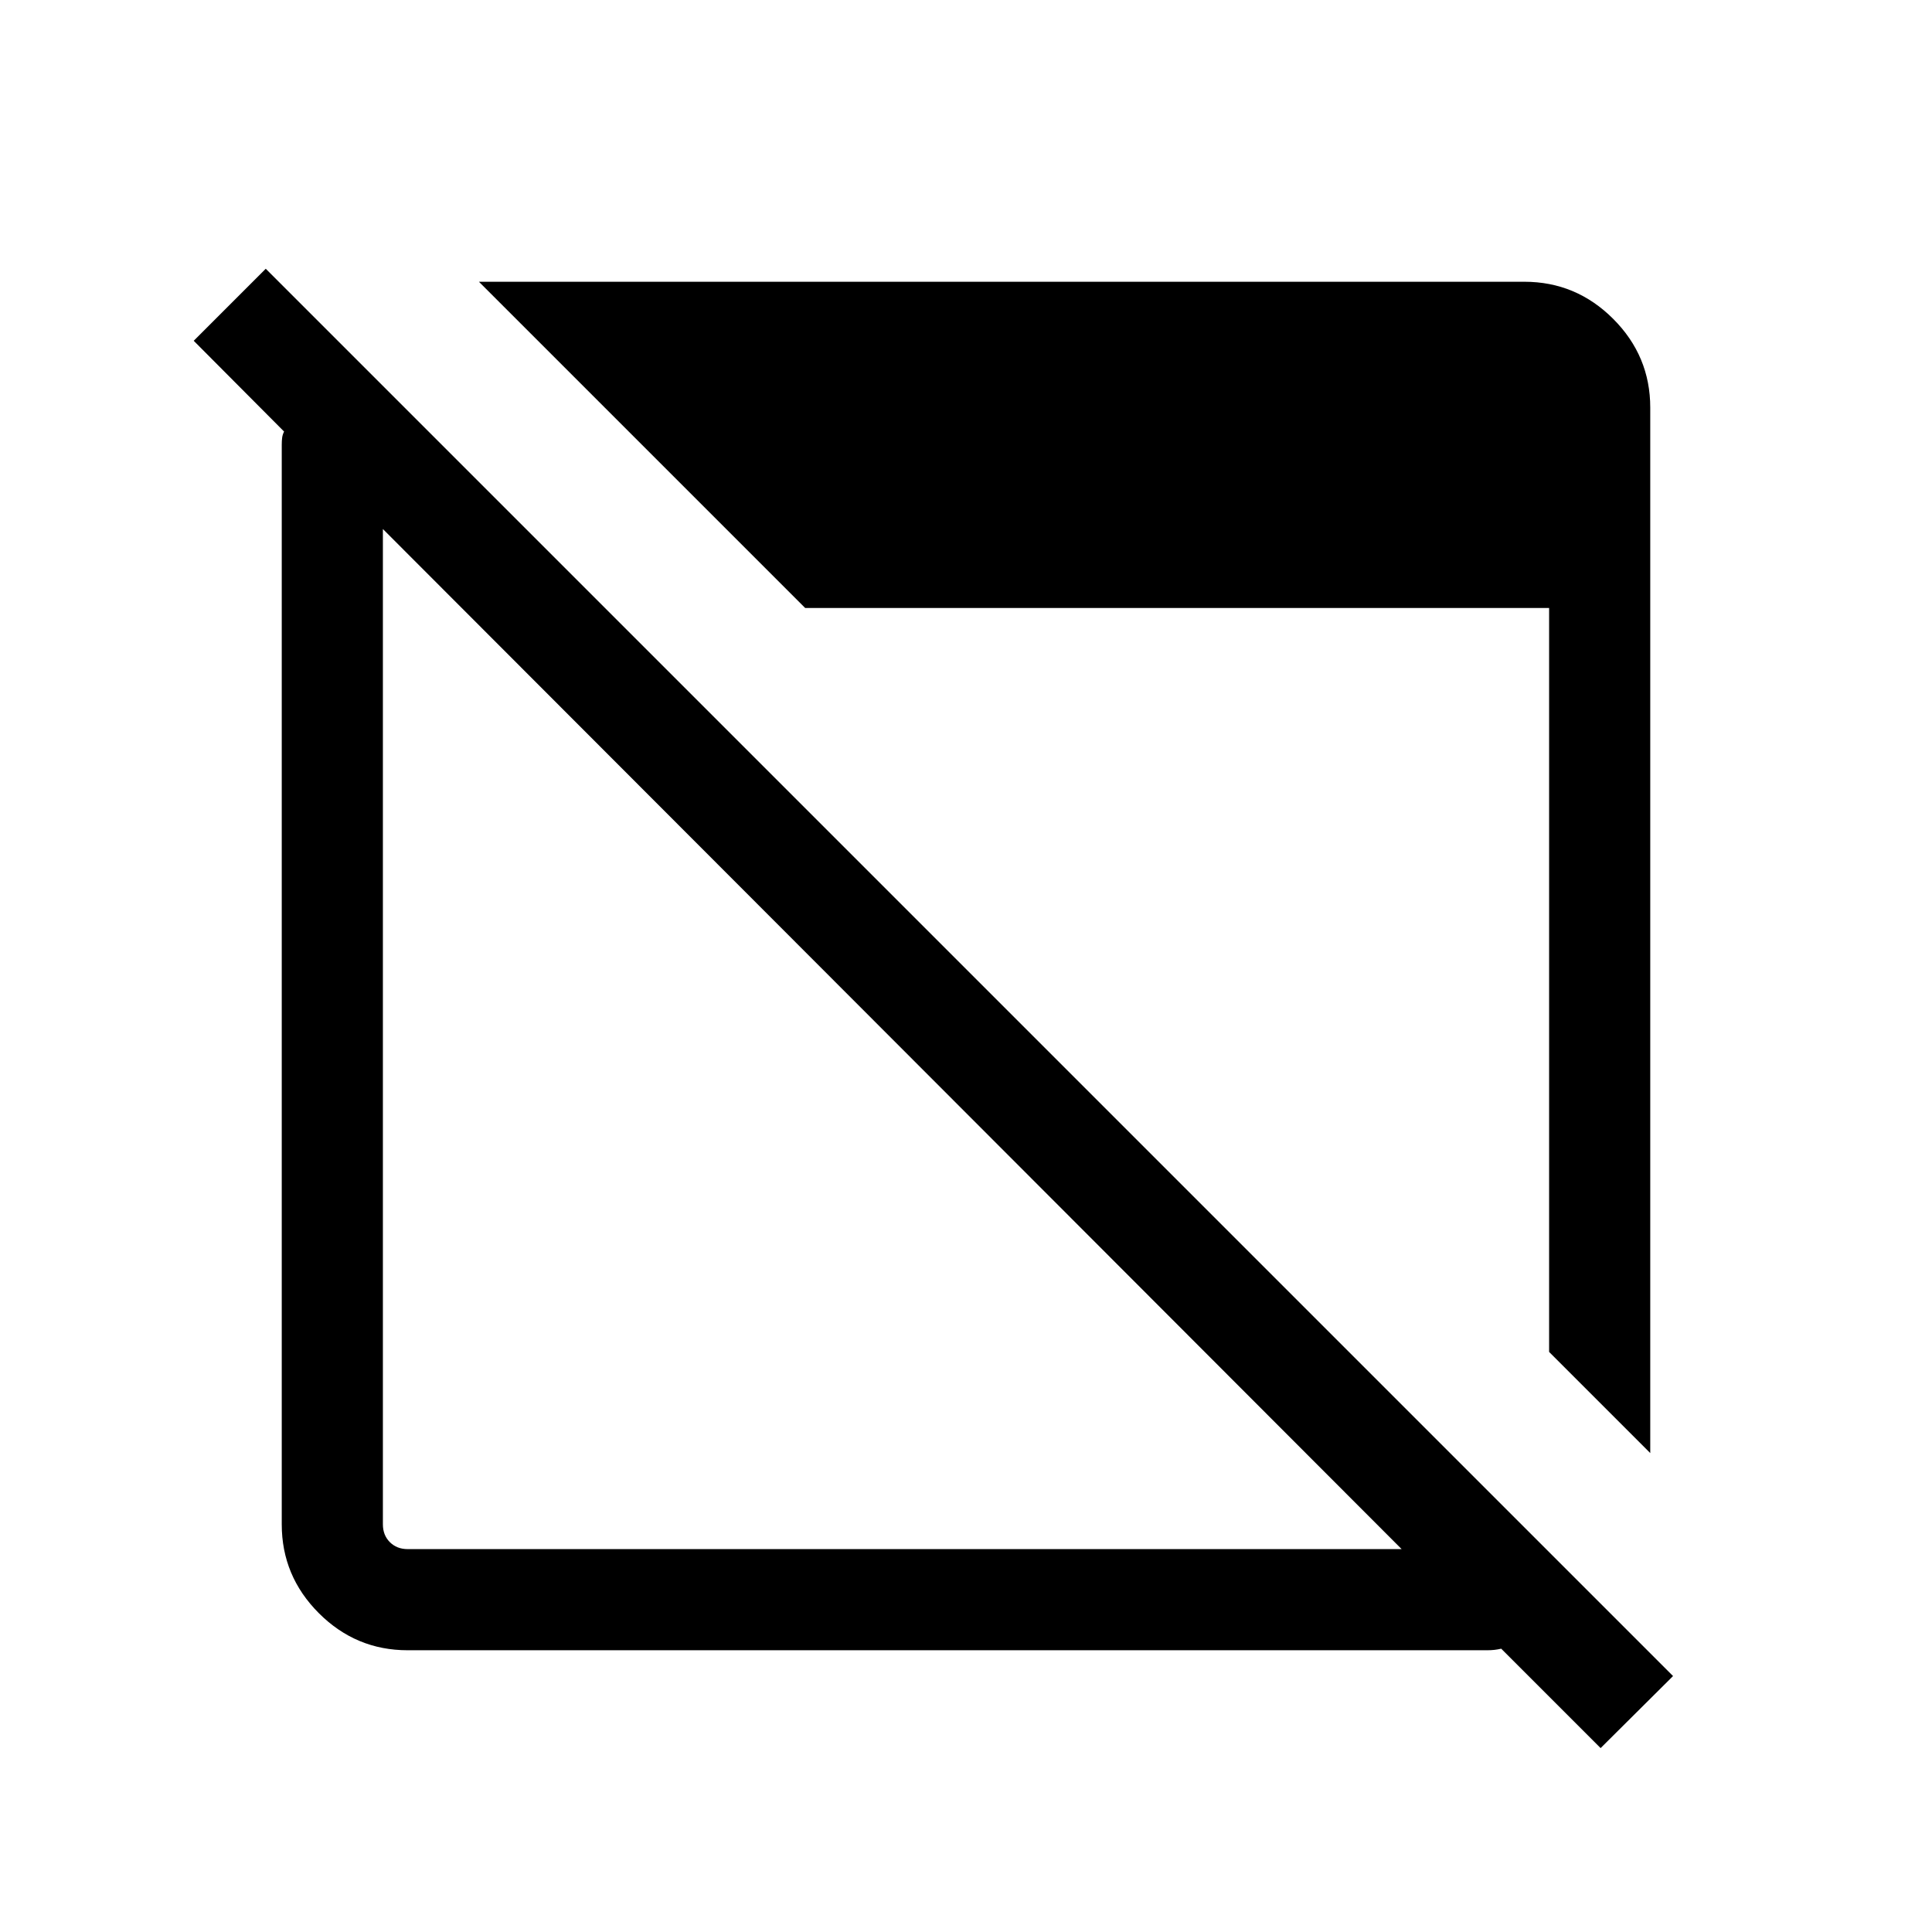 <svg xmlns="http://www.w3.org/2000/svg" height="40" viewBox="0 96 960 960" width="40"><path d="m795.333 964.613-49.384-49.384q-1.666.385-3.333.577-1.667.193-3.59.193H202.565q-25.705 0-44.134-18.43-18.43-18.429-18.43-44.134V316.974q0-1.923.193-3.461.192-1.539.961-3.078l-44.896-45.101 35.794-35.794 699.279 699.279-35.999 35.794Zm-592.768-98.869h493.899L190.256 358.87v494.565q0 5.385 3.462 8.847 3.462 3.462 8.847 3.462Zm617.434-47.72-50.255-50.255V398.103H400.077L237.976 236.001h519.459q25.705 0 44.134 18.43 18.43 18.429 18.43 44.134v519.459Z"/></svg>